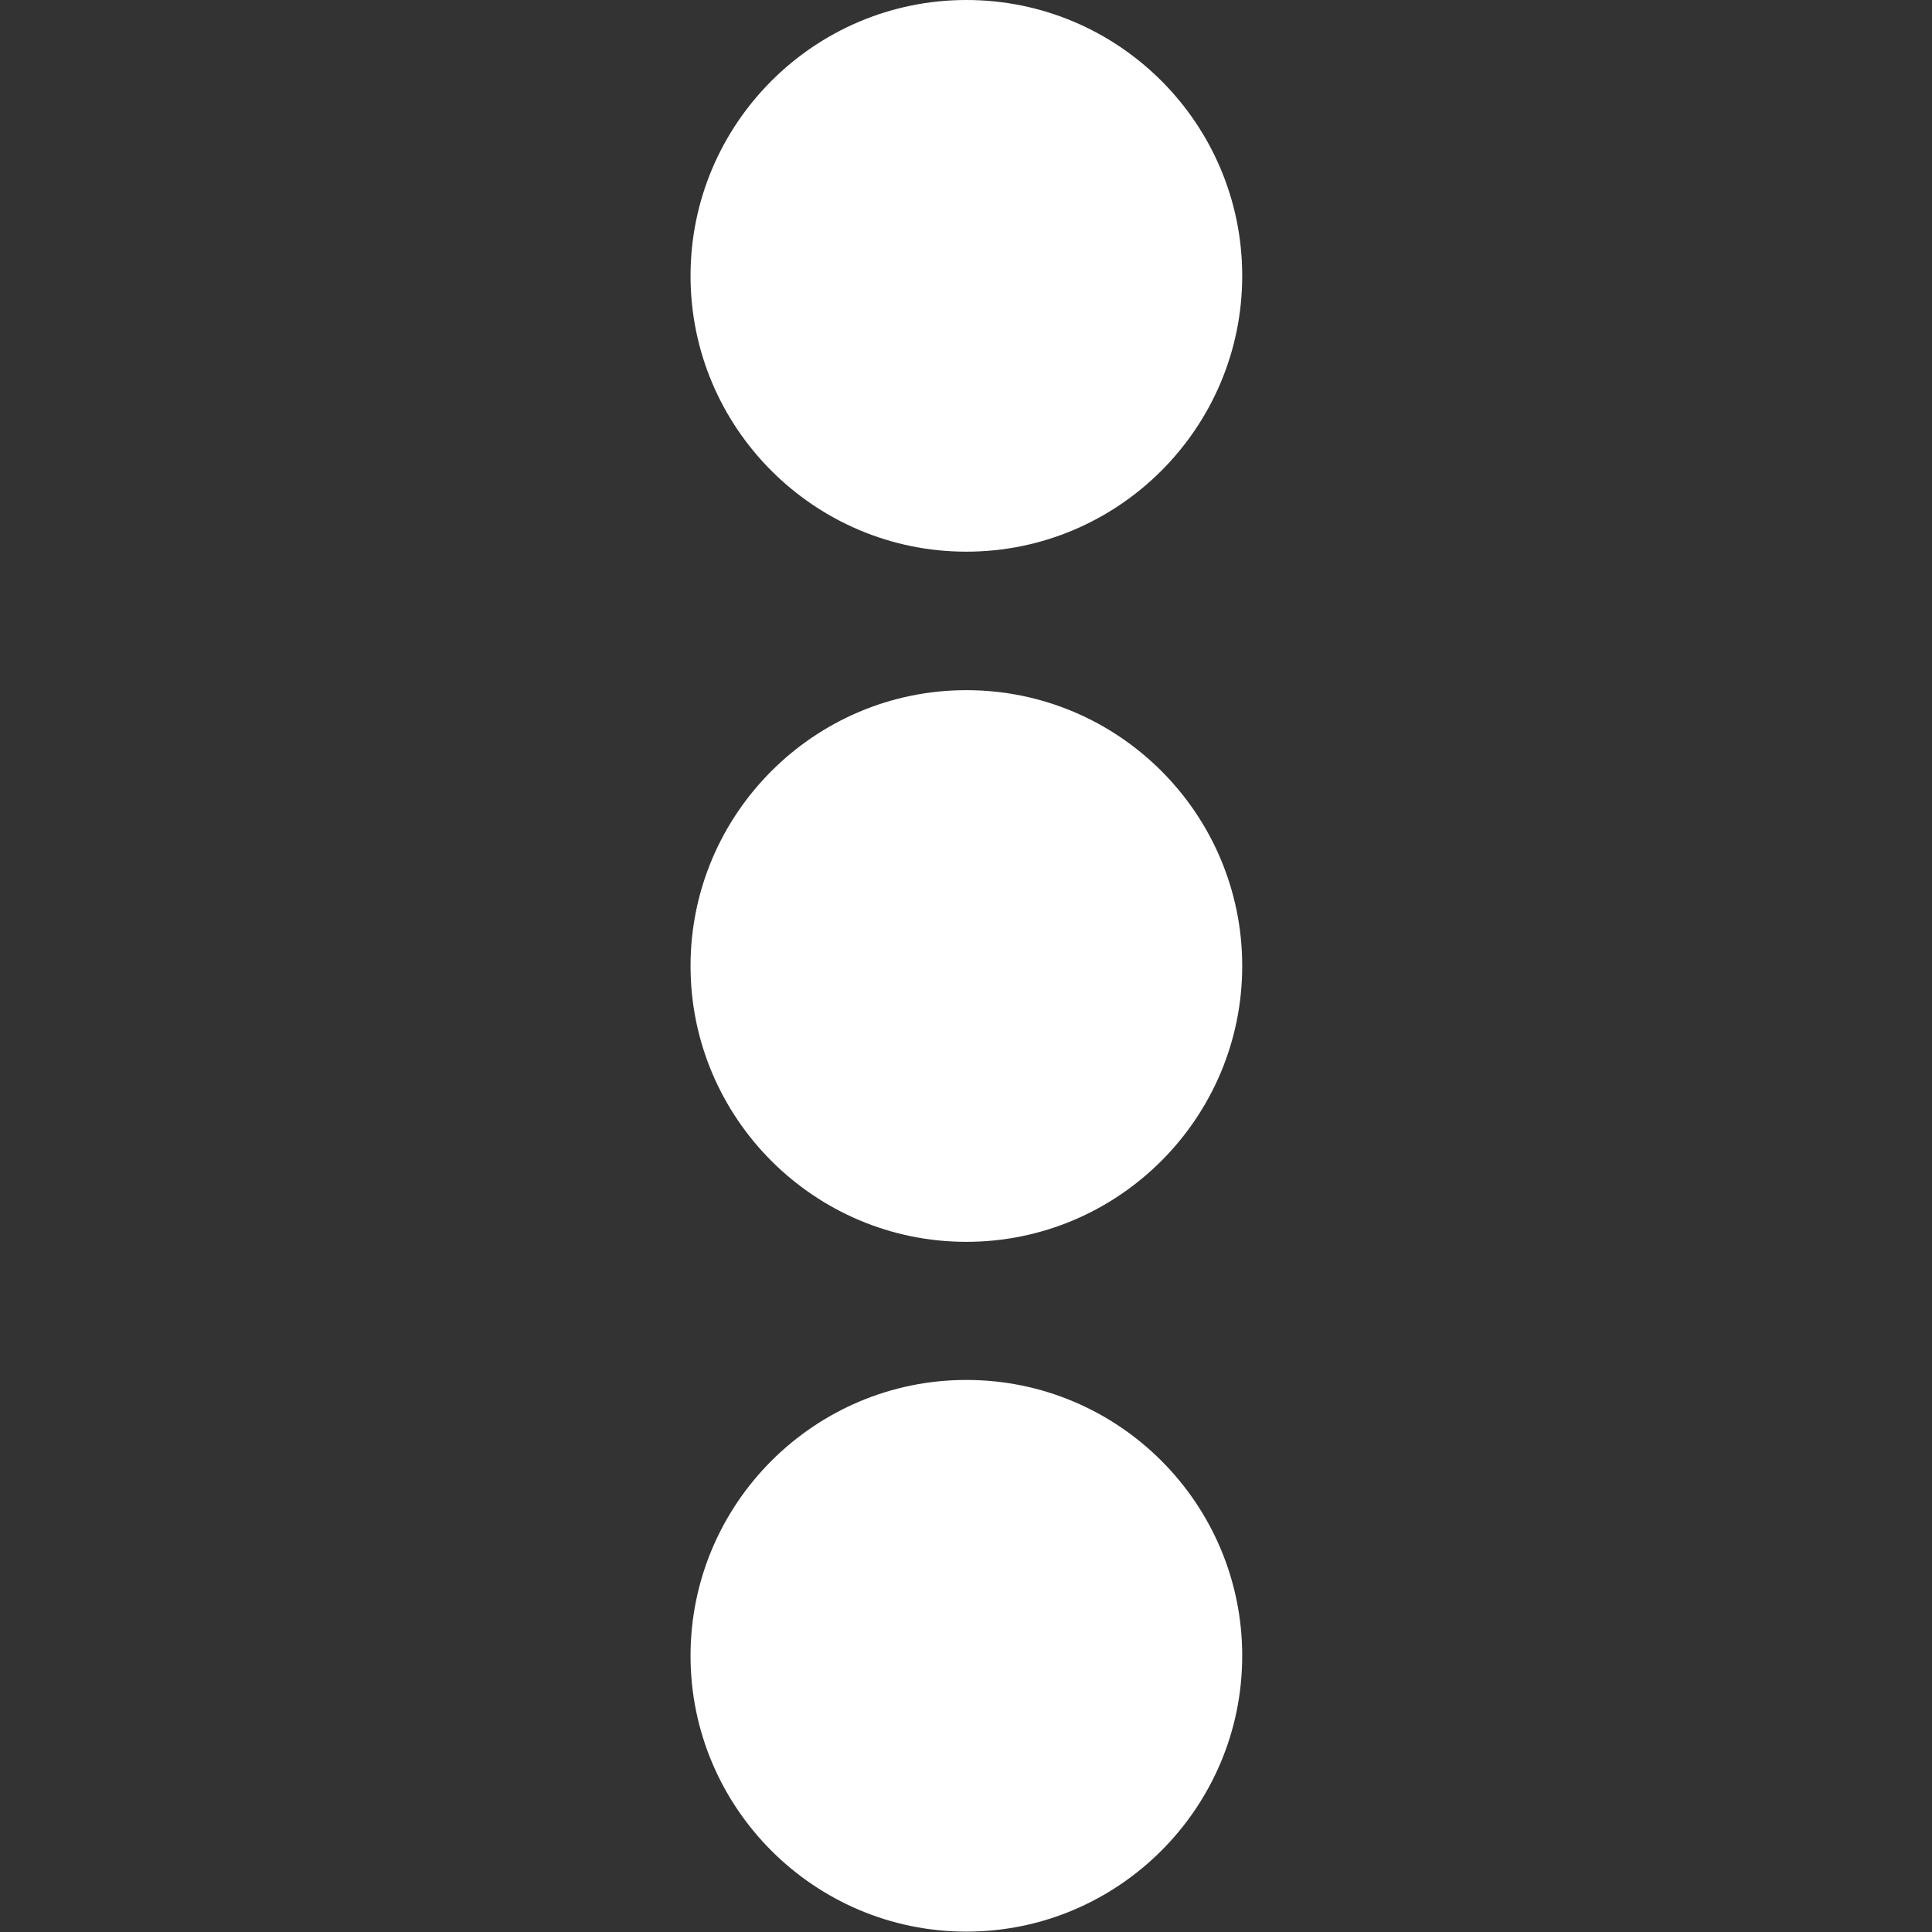 <?xml version="1.0" encoding="utf-8"?>
<!-- Generator: Adobe Illustrator 21.0.0, SVG Export Plug-In . SVG Version: 6.00 Build 0)  -->
<svg version="1.1" id="Capa_1" xmlns="http://www.w3.org/2000/svg" xmlns:xlink="http://www.w3.org/1999/xlink" x="0px" y="0px"
	 viewBox="0 0 512 512" style="enable-background:new 0 0 512 512;" xml:space="preserve">
<rect x="0" y="0" width="512" height="512" fill="#333333" stroke="none"/>
<style type="text/css">
	.st0{fill:#FFFFFF;}
</style>
<g>
	<path class="st0" d="M256.1,365.7c-40.3,0-73.1,32.8-73.1,73.1s32.8,73.1,73.1,73.1s73.1-32.8,73.1-73.1S296.5,365.7,256.1,365.7z"
		/>
	<path class="st0" d="M256.1,182.9c-40.3,0-73.1,32.8-73.1,73.1s32.8,73.1,73.1,73.1s73.1-32.8,73.1-73.1S296.5,182.9,256.1,182.9z"
		/>
	<path class="st0" d="M256.1,0C215.8,0,183,32.8,183,73.1s32.8,73.1,73.1,73.1s73.1-32.8,73.1-73.1S296.5,0,256.1,0z"/>
</g>
</svg>
